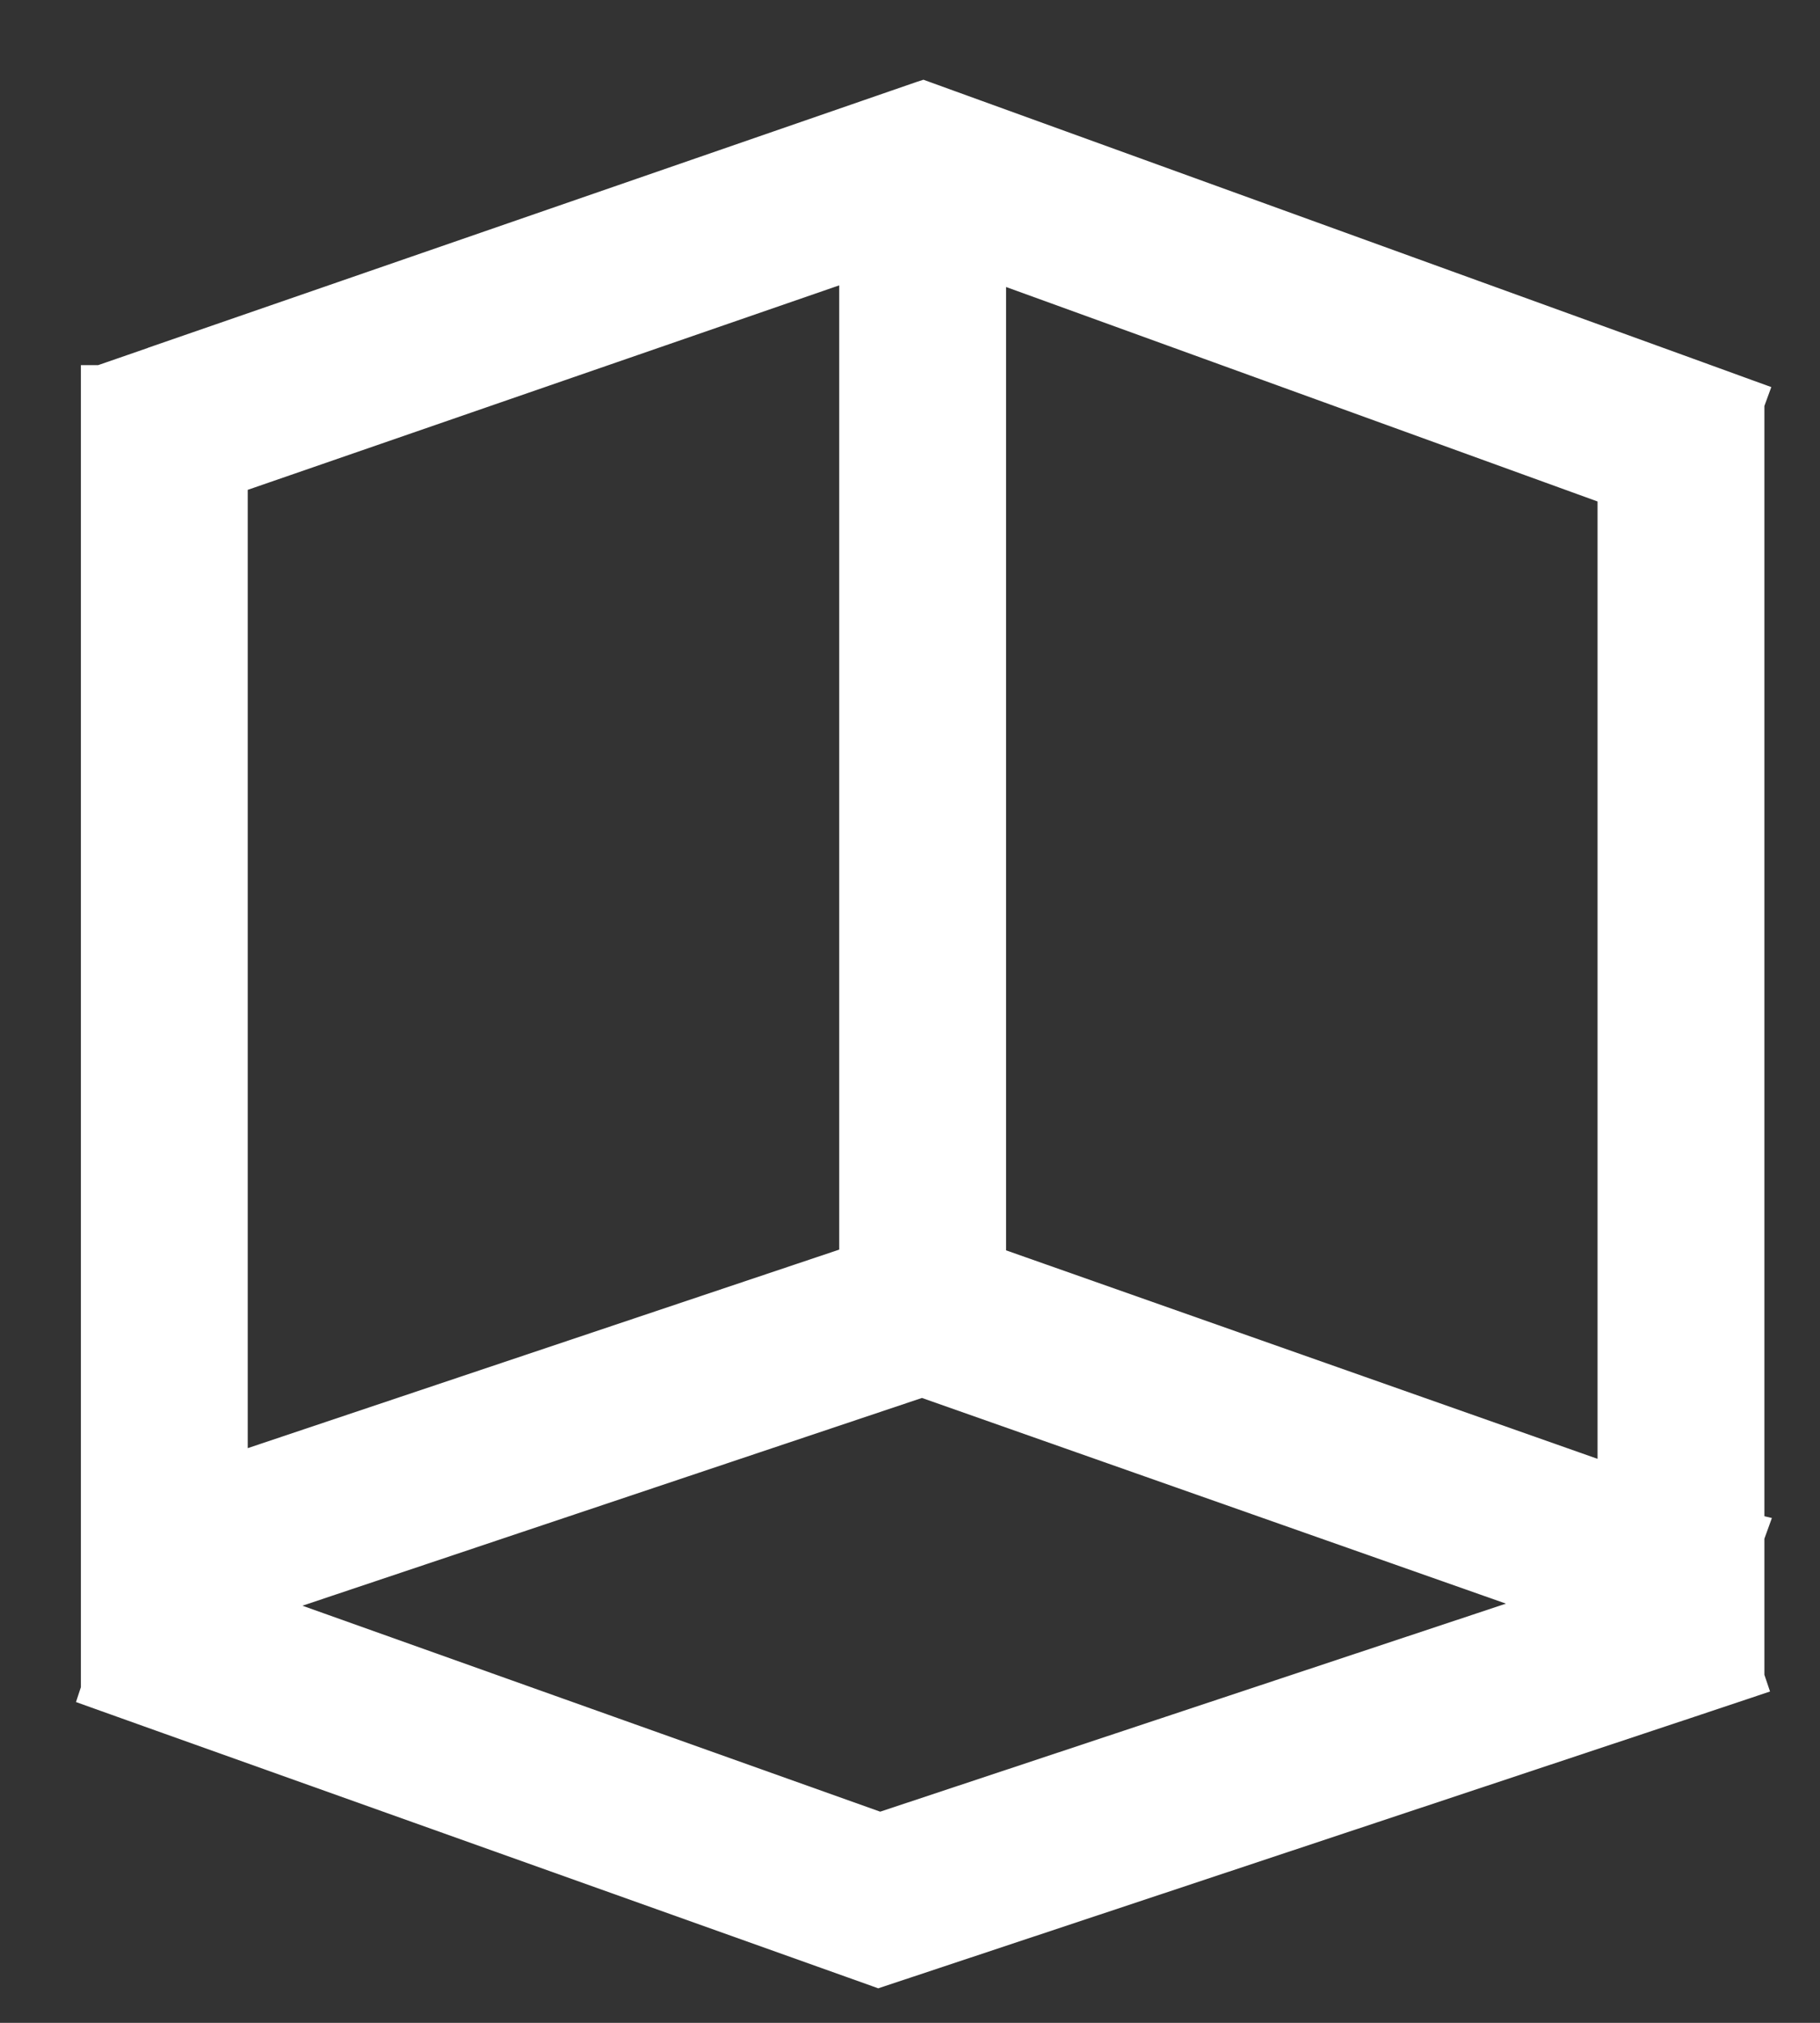 <svg width="18" height="20" viewBox="0 0 18 20" fill="none" xmlns="http://www.w3.org/2000/svg">
<rect x="0" y="0" width="18" height="20" fill="#333333" stroke="none"/>
<path d="M9.164 0.906L9.131 0.894L9.097 0.905L1.563 3.51L1.563 3.511L0.988 3.71H0.9V3.81V16.662V16.697L0.877 16.767L0.969 16.8L1.557 17.01L1.591 16.916L1.557 17.01L8.654 19.541L8.687 19.553L8.72 19.542L16.691 16.891L16.691 16.891L17.284 16.693L17.379 16.661L17.35 16.575V15.195L17.354 15.185L17.392 15.08L17.35 15.07V3.998L17.356 3.98L17.39 3.887L17.296 3.853L16.71 3.64L16.71 3.64L9.164 0.906ZM2.35 4.772L8.4 2.681V12.427L2.35 14.457V4.772ZM9.85 12.433V2.695L15.9 4.888V14.565L9.85 12.433ZM2.685 15.873L9.119 13.716L15.203 15.858L8.704 18.018L2.685 15.873Z" fill="white" stroke="white" stroke-width="0.2"/>
</svg>
